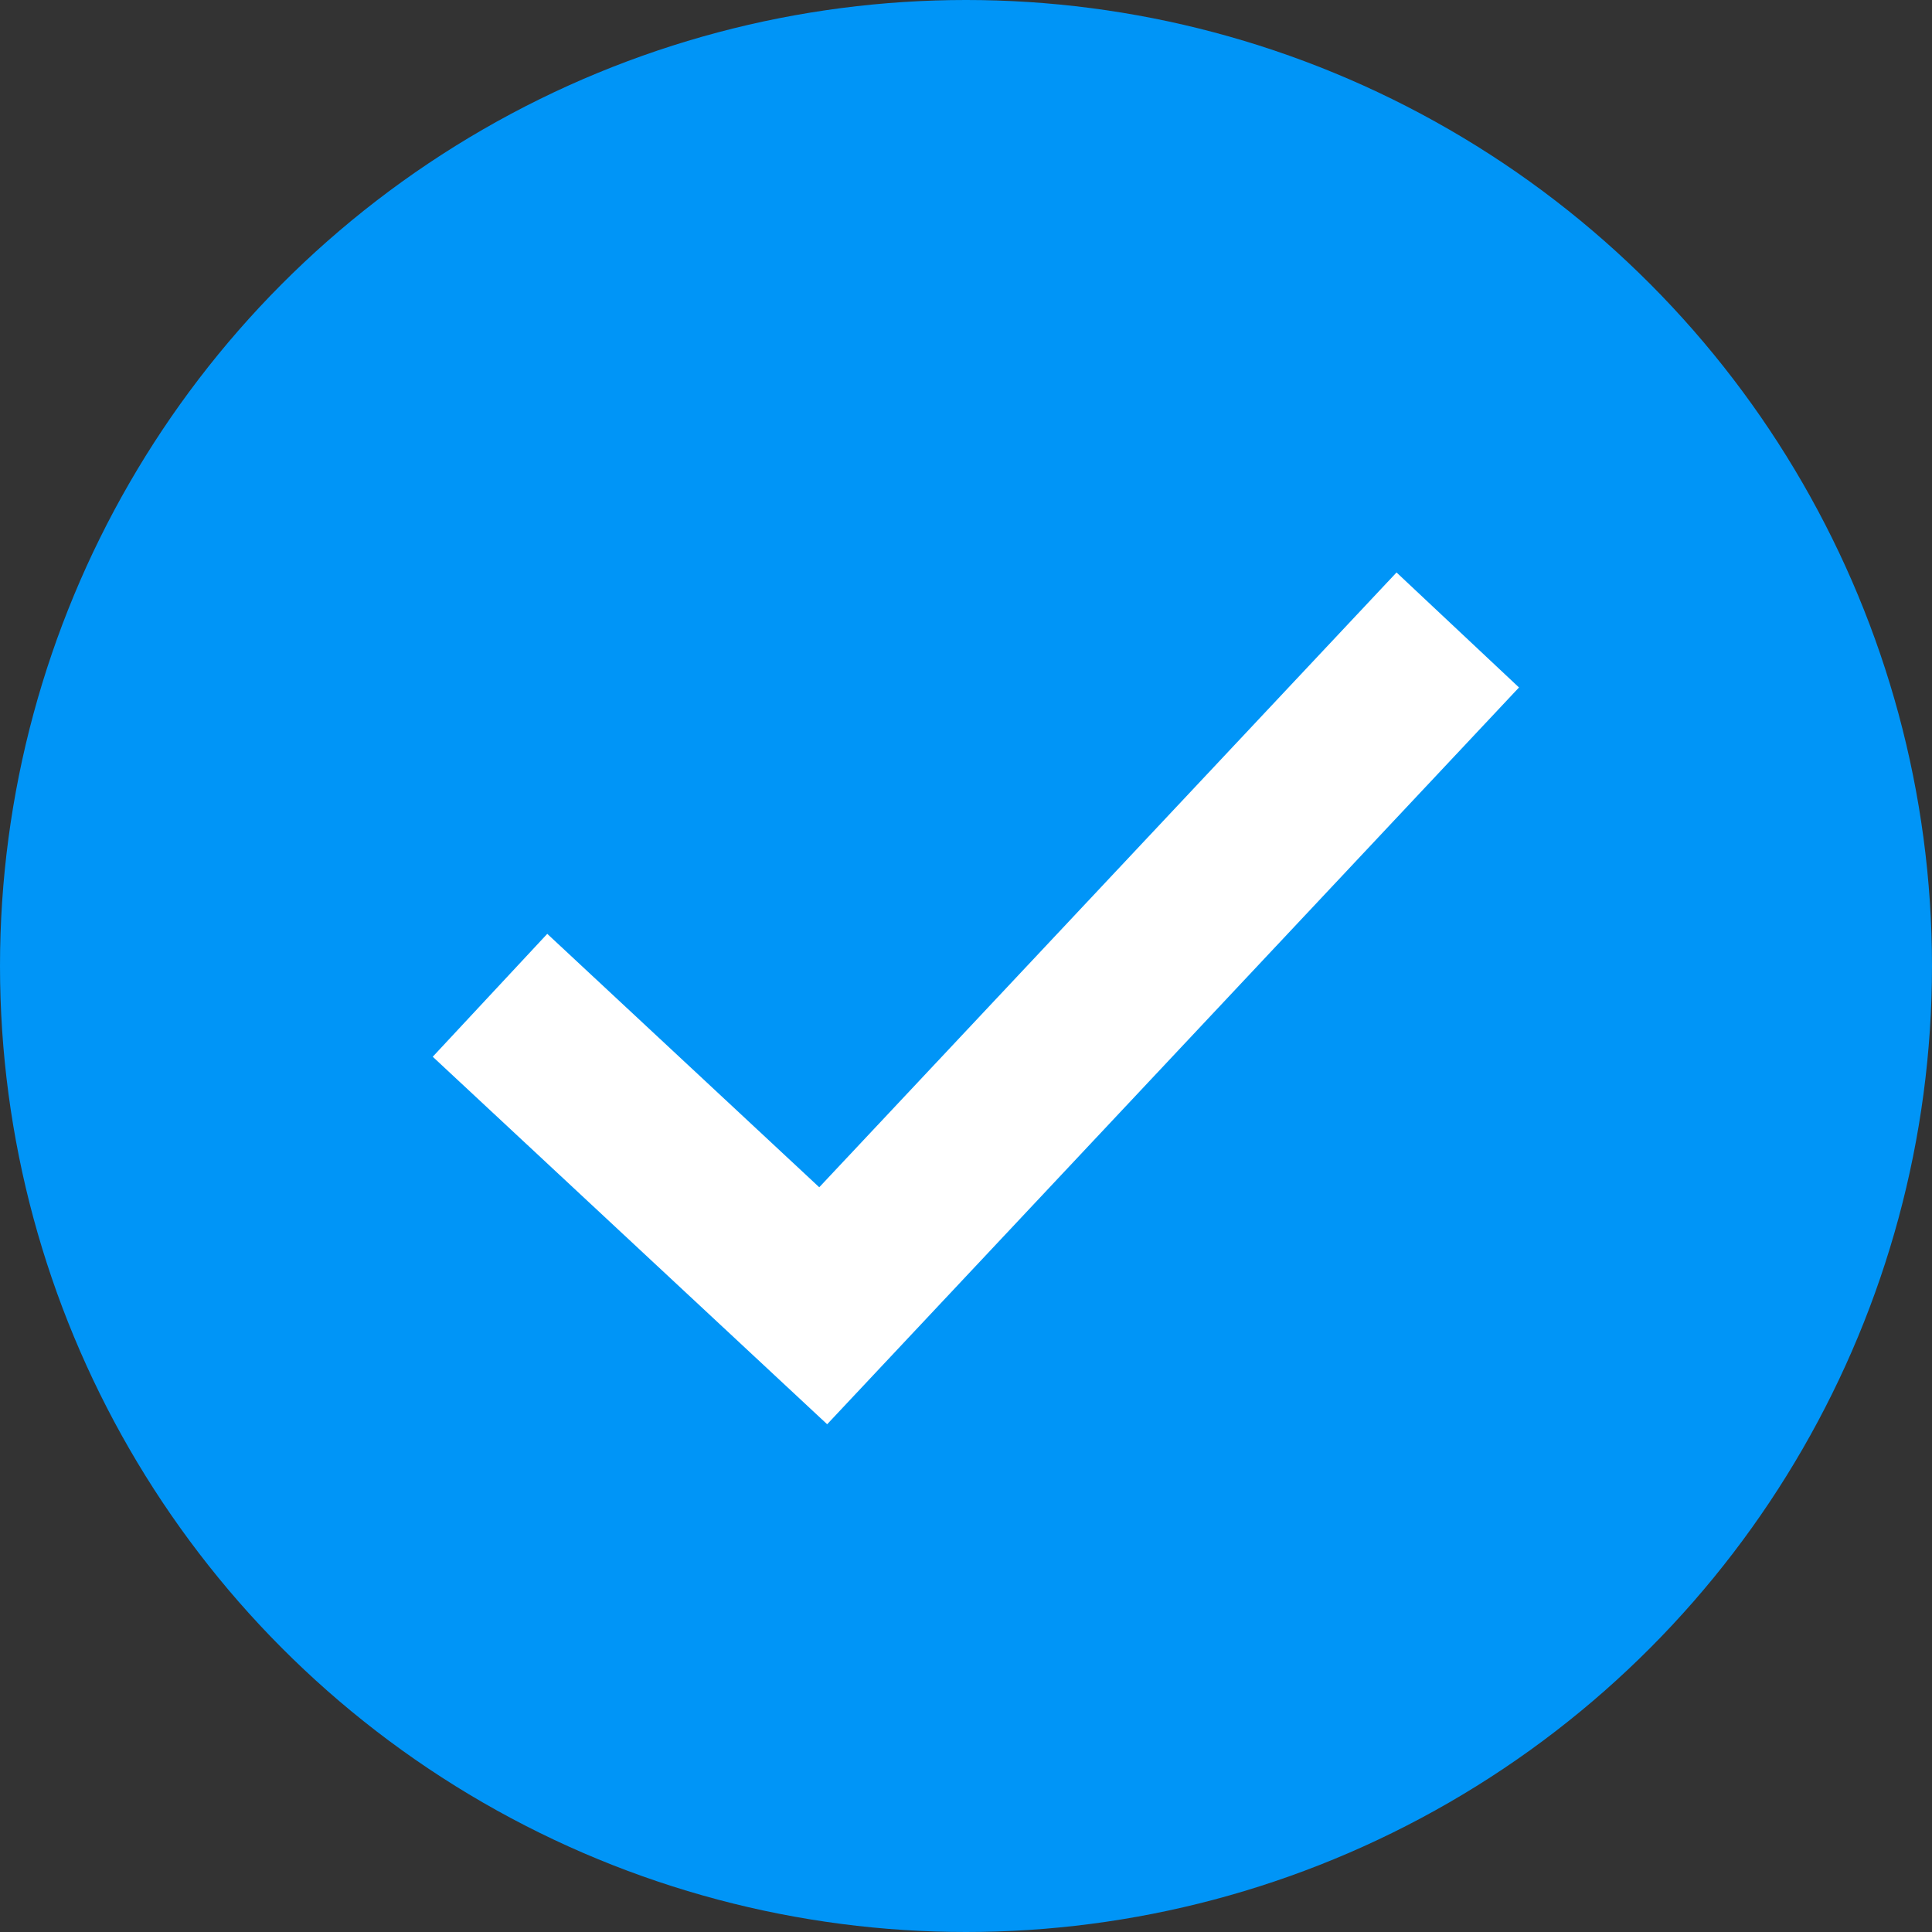 <svg xmlns="http://www.w3.org/2000/svg" width="69" height="69" viewBox="0 0 69 69">
  <rect x="0" y="0" width="69" height="69" fill="#333333" stroke="none"/>
  <g id="Group_6" data-name="Group 6" transform="translate(-765 -781)">
    <circle id="Ellipse_6" data-name="Ellipse 6" cx="34.5" cy="34.5" r="34.5" transform="translate(765 781)" fill="#0095f7"/>
    <path id="Path_9" data-name="Path 9" d="M791.012,816.256l11.9,11.088,22.663-24.135" transform="translate(-8.512 0.29)" fill="none" stroke="#fff" stroke-width="6"/>
  </g>
</svg>
